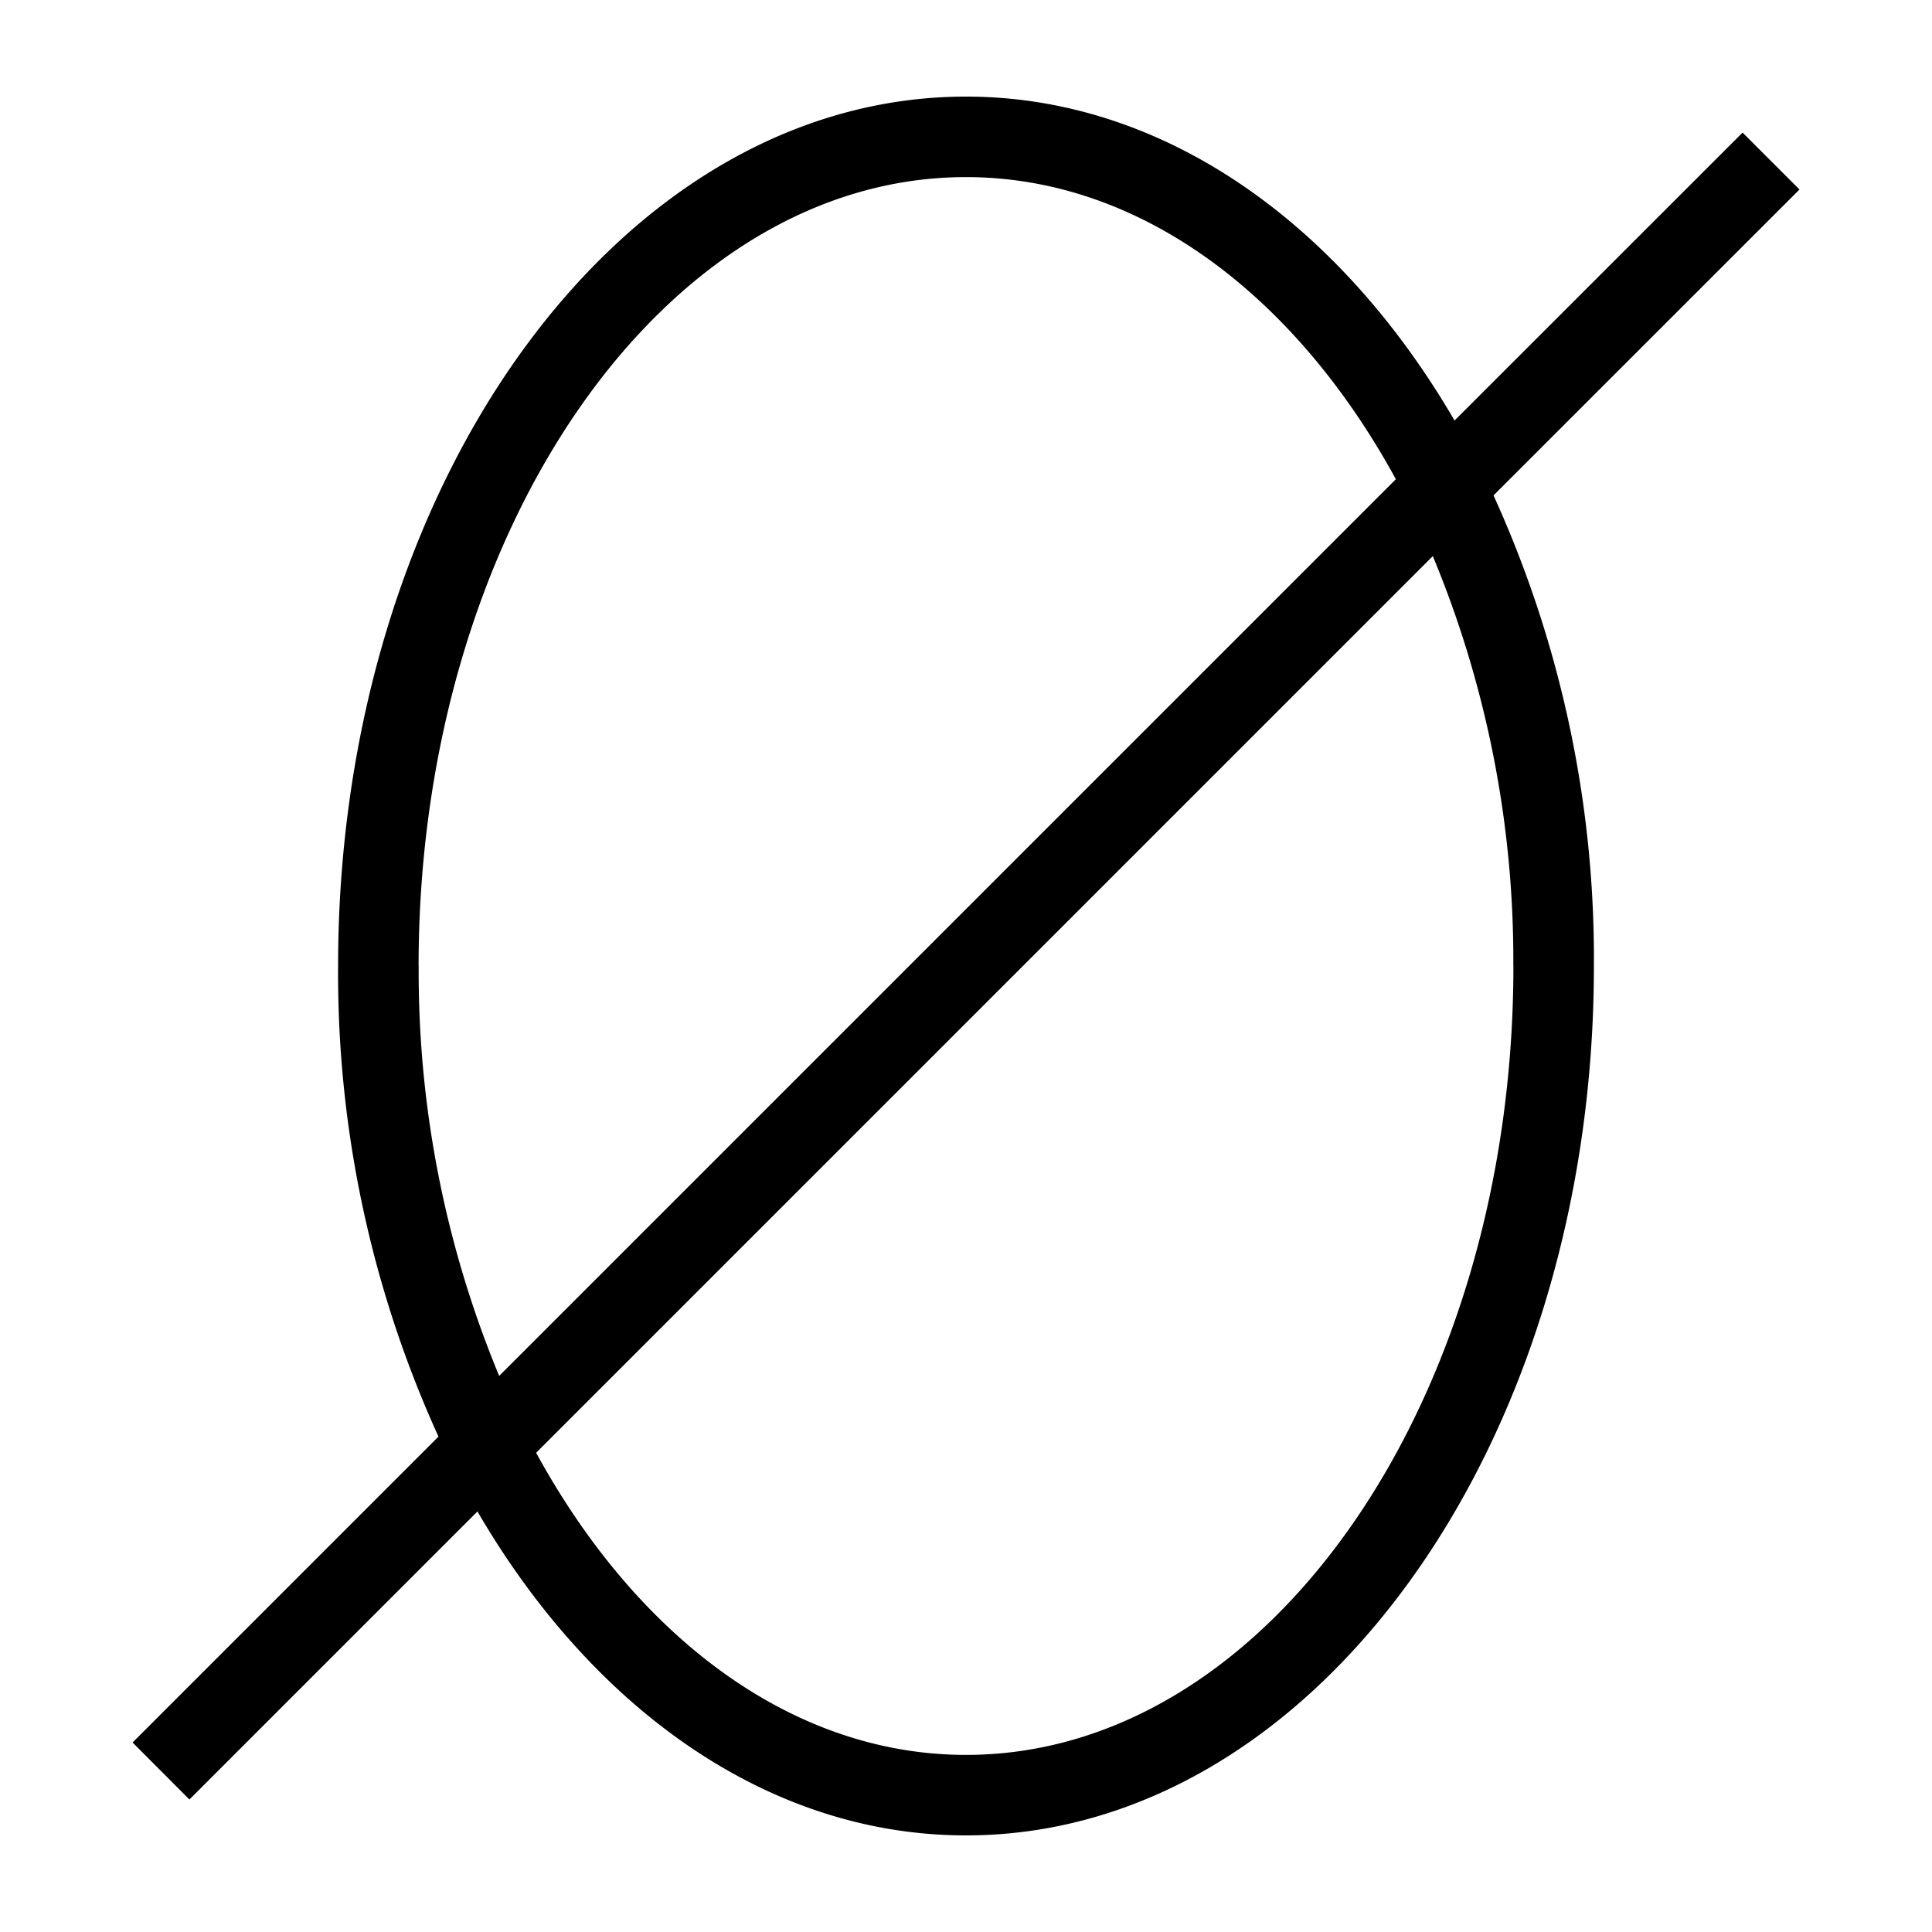 <svg xmlns="http://www.w3.org/2000/svg" viewBox="0 0 24 24"><path d="M22.354 2.354l-.707-.707-3.578 3.577C16.64 2.77 14.453 1.2 12 1.2 7.692 1.2 4.2 6.035 4.2 12a13.88 13.88 0 0 0 1.247 5.846l-3.8 3.8.706.708 3.578-3.578C7.36 21.23 9.547 22.8 12 22.8c4.308 0 7.8-4.835 7.8-10.8a13.88 13.88 0 0 0-1.247-5.846zM5.2 12c0-5.403 3.051-9.8 6.8-9.8 2.166 0 4.094 1.472 5.34 3.753L6.201 17.092a13.081 13.081 0 0 1-1-5.092zm13.6 0c0 5.403-3.051 9.8-6.8 9.8-2.166 0-4.094-1.472-5.34-3.753L17.799 6.908a13.081 13.081 0 0 1 1 5.092z"/></svg>